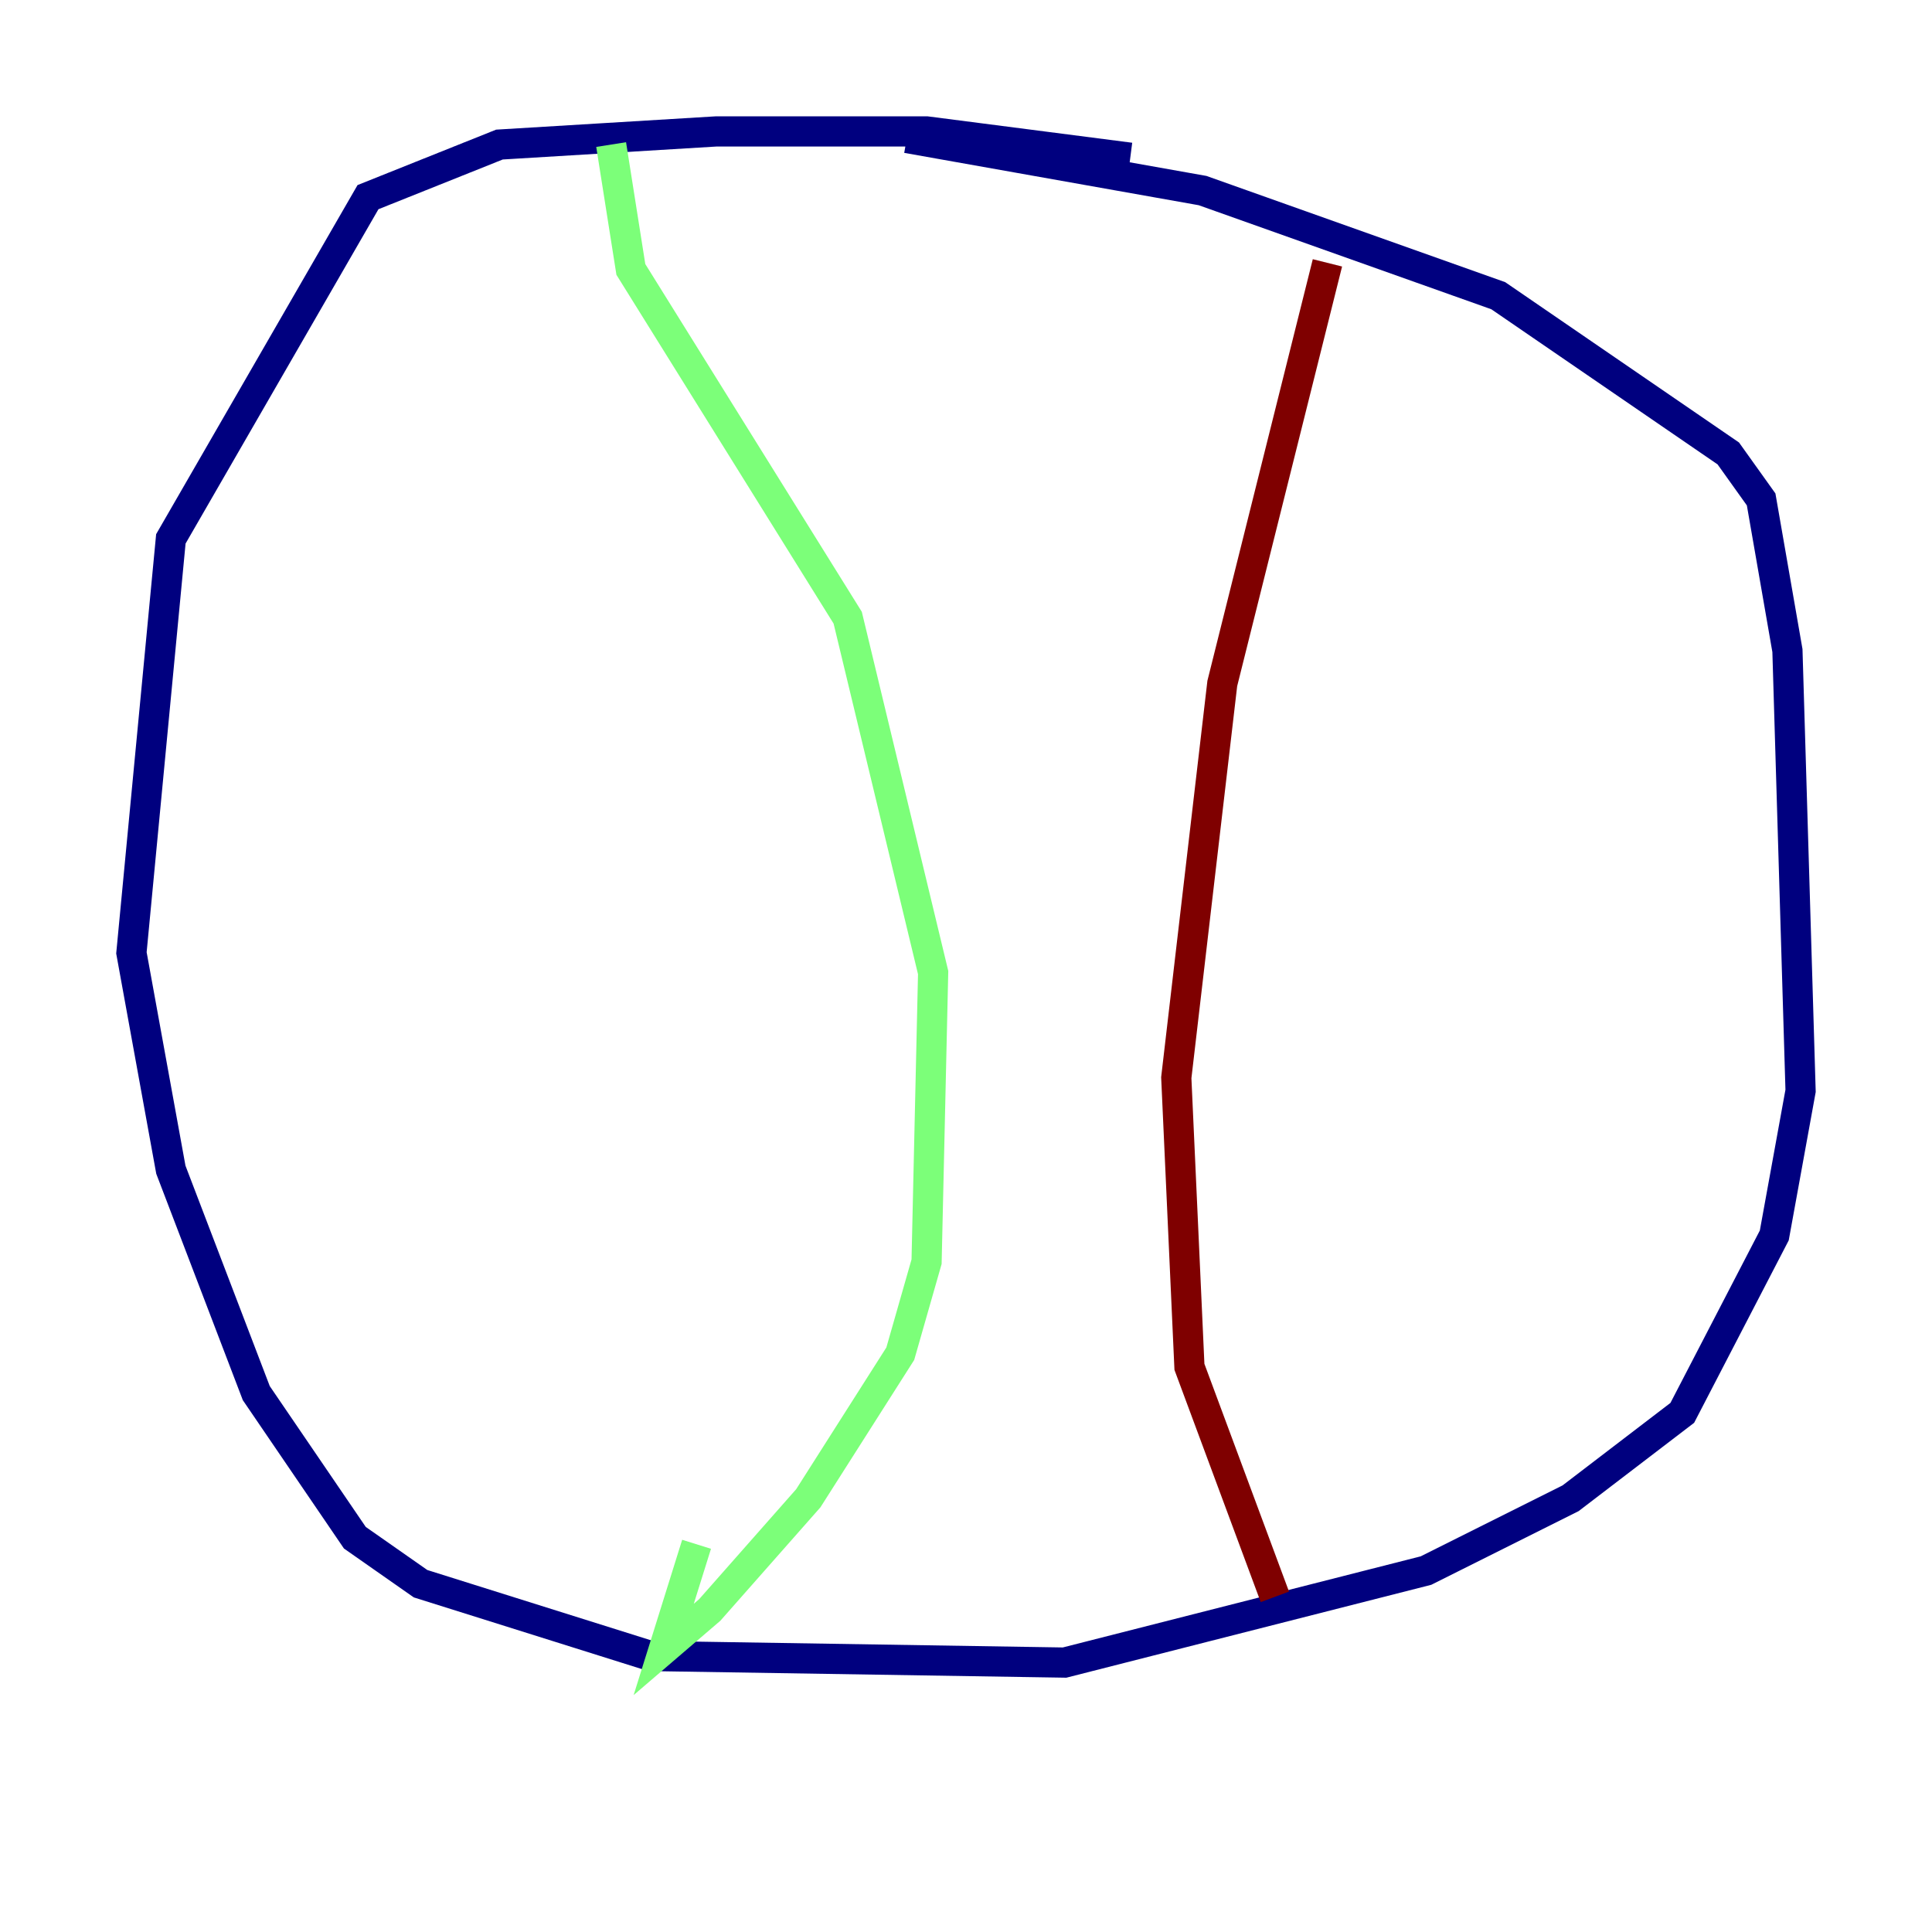 <?xml version="1.0" encoding="utf-8" ?>
<svg baseProfile="tiny" height="128" version="1.2" viewBox="0,0,128,128" width="128" xmlns="http://www.w3.org/2000/svg" xmlns:ev="http://www.w3.org/2001/xml-events" xmlns:xlink="http://www.w3.org/1999/xlink"><defs /><polyline fill="none" points="74.884,10.449 61.388,8.707 47.456,8.707 33.088,9.578 24.381,13.061 11.32,35.701 8.707,63.129 11.32,77.497 16.98,92.299 23.51,101.878 27.864,104.925 43.102,109.714 70.531,110.15 94.476,104.054 104.054,99.265 111.456,93.605 117.551,81.85 119.293,72.272 118.422,43.102 116.68,33.088 114.503,30.041 99.265,19.592 79.674,12.626 60.082,9.143" stroke="#00007f" stroke-width="2" /><polyline fill="none" points="40.49,9.578 41.796,17.85 56.163,40.925 61.823,64.435 61.388,83.592 59.646,89.687 53.551,99.265 47.02,106.667 43.973,109.279 46.15,102.313" stroke="#7cff79" stroke-width="2" /><polyline fill="none" points="87.946,17.415 80.98,45.279 77.932,71.401 78.803,90.558 84.463,105.796" stroke="#7f0000" stroke-width="2" /></svg>